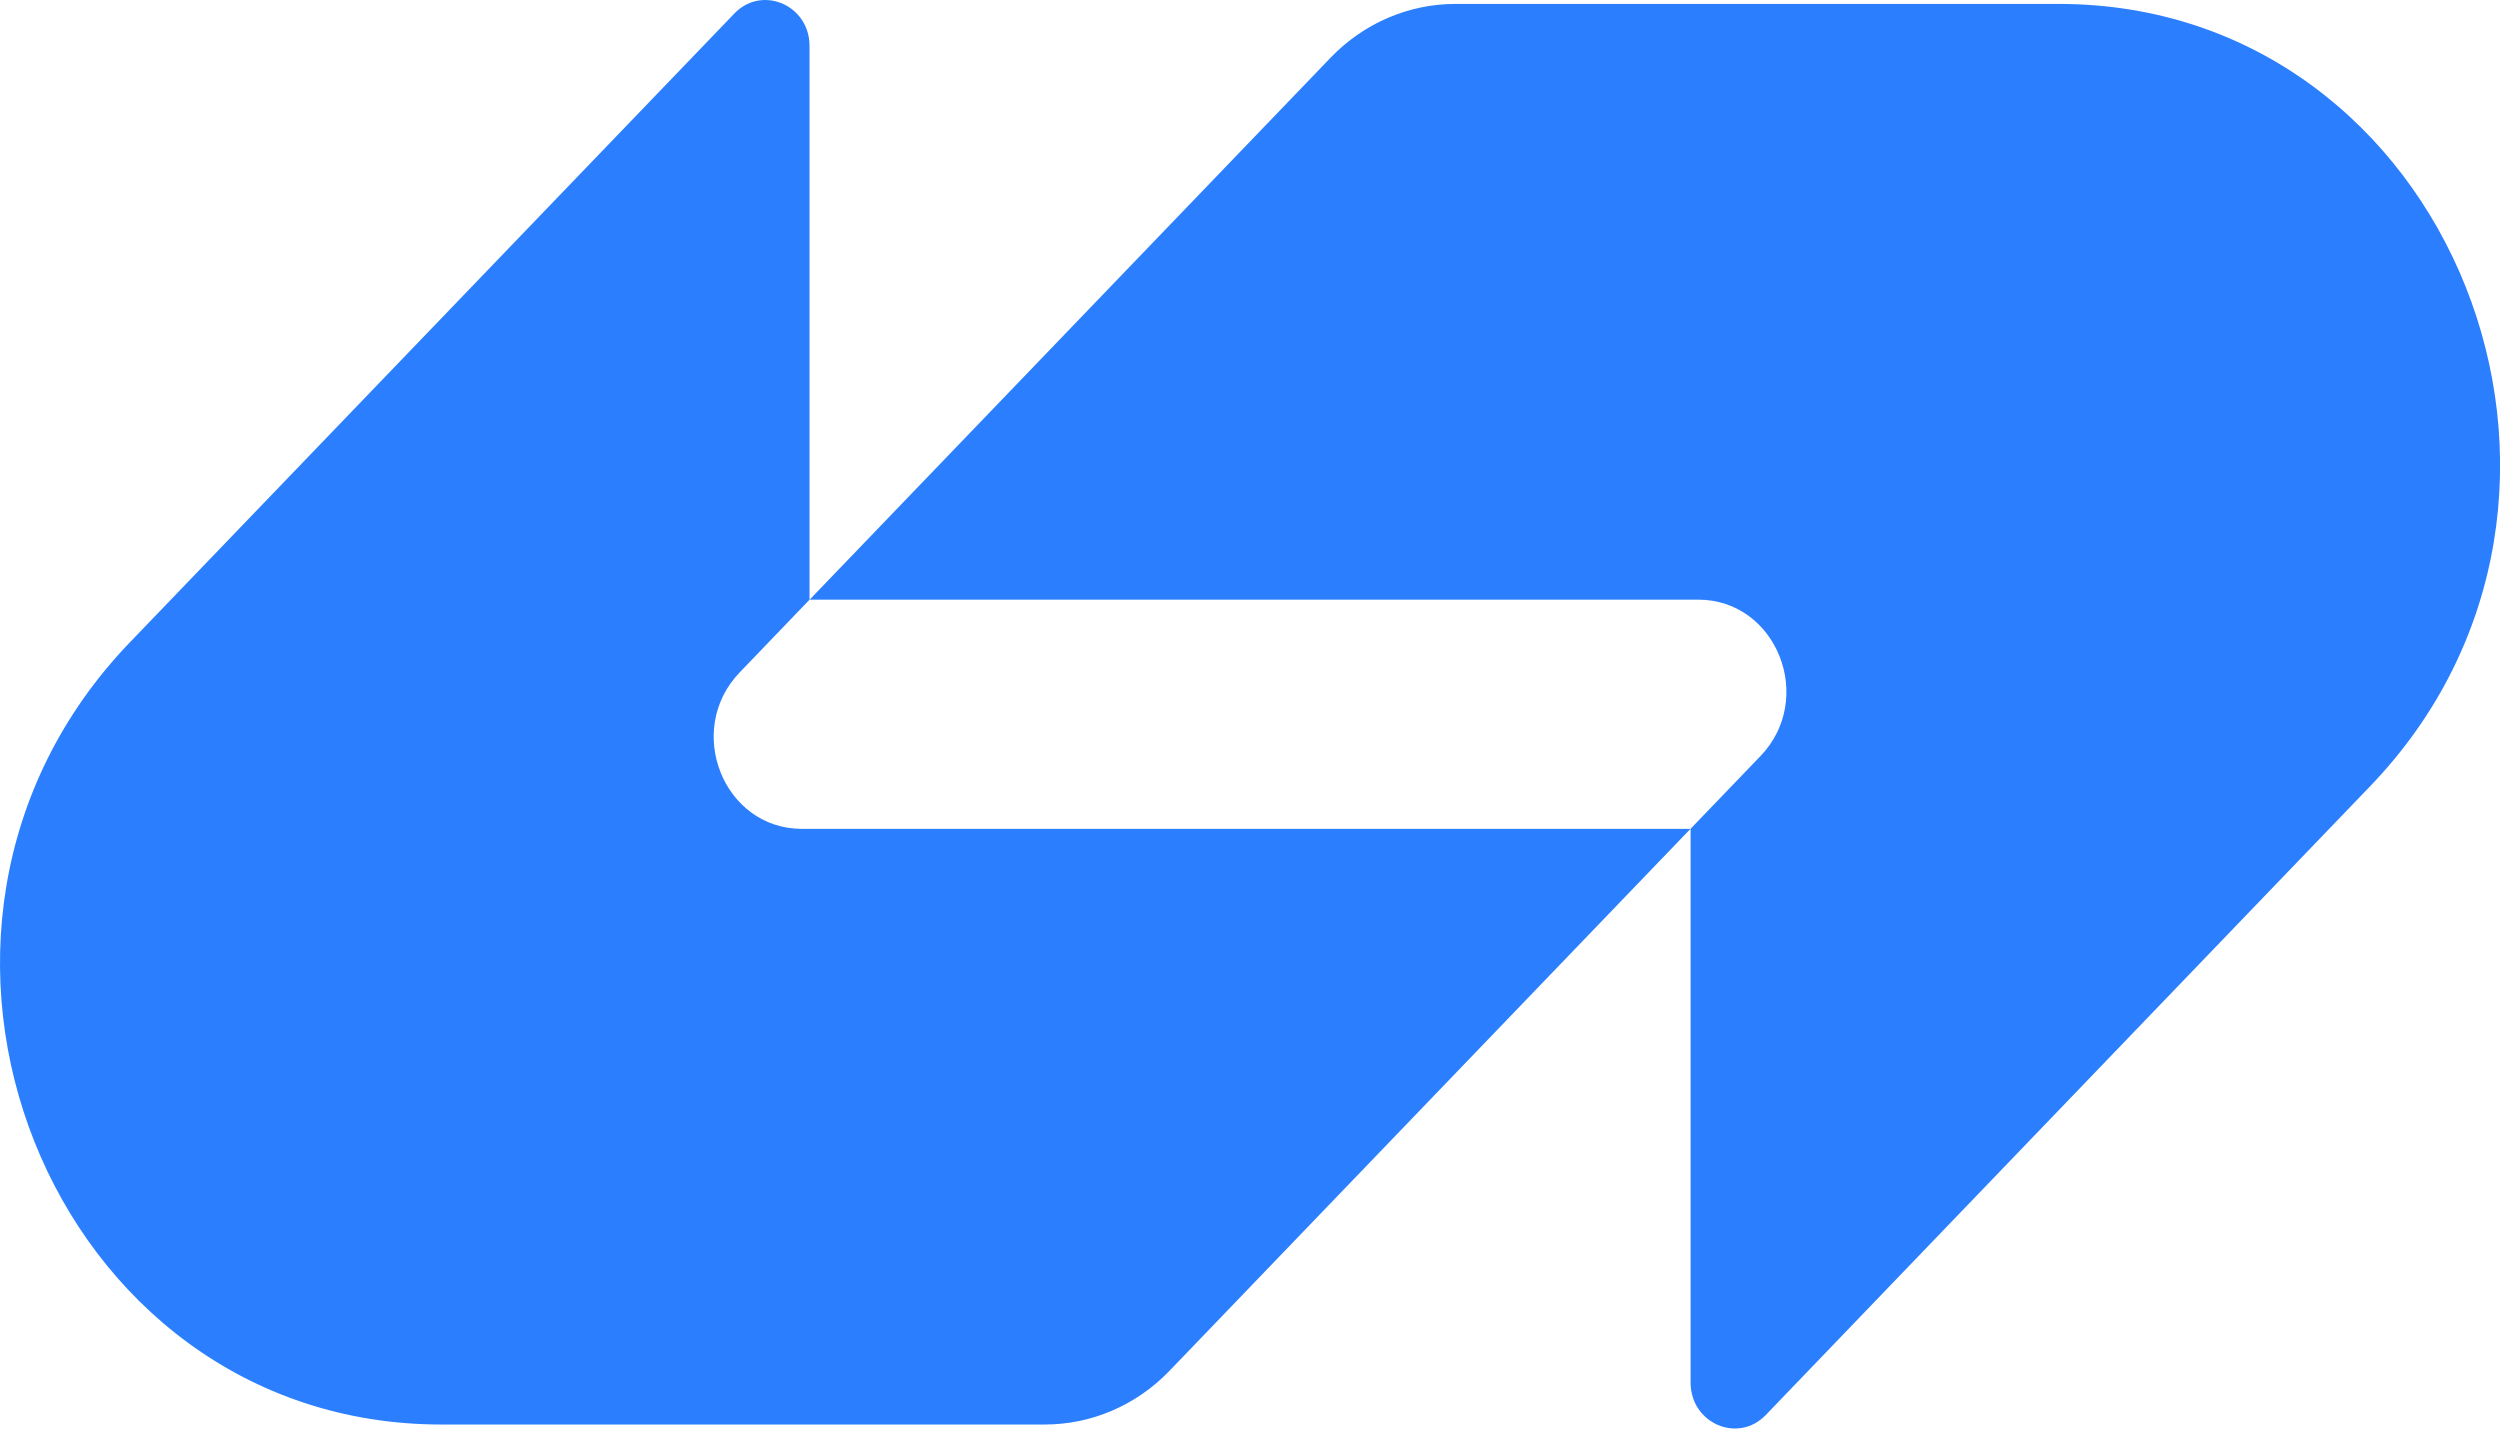 <svg width="42" height="24" viewBox="0 0 42 24" fill="none" xmlns="http://www.w3.org/2000/svg">
  <g clip-path="url(#clip0_322_9172)">
    <path
      d="M22.355 0.968C22.91 0.391 23.664 0.066 24.449 0.066C27.981 0.066 31.309 0.066 34.587 0.066C41.18 0.066 44.481 8.359 39.819 13.208L29.665 23.772C29.199 24.257 28.402 23.913 28.402 23.227V13.923L29.575 12.703C30.508 11.733 29.847 10.074 28.529 10.074H13.602L22.355 0.968Z"
      fill="#2B7FFF"
    />
    <path
      d="M19.647 23.03C19.092 23.608 18.338 23.932 17.553 23.932C14.021 23.932 10.693 23.932 7.415 23.932C0.822 23.932 -2.479 15.64 2.182 10.791L12.337 0.227C12.803 -0.258 13.6 0.086 13.6 0.771L13.6 10.075L12.427 11.296C11.494 12.266 12.154 13.925 13.473 13.925L28.4 13.925L19.647 23.03Z"
      fill="#2B7FFF"
    />
  </g>
  <defs>
    <clipPath id="clip0_322_9172">
      <rect width="42" height="24" fill="white"/>
    </clipPath>
  </defs>
</svg>